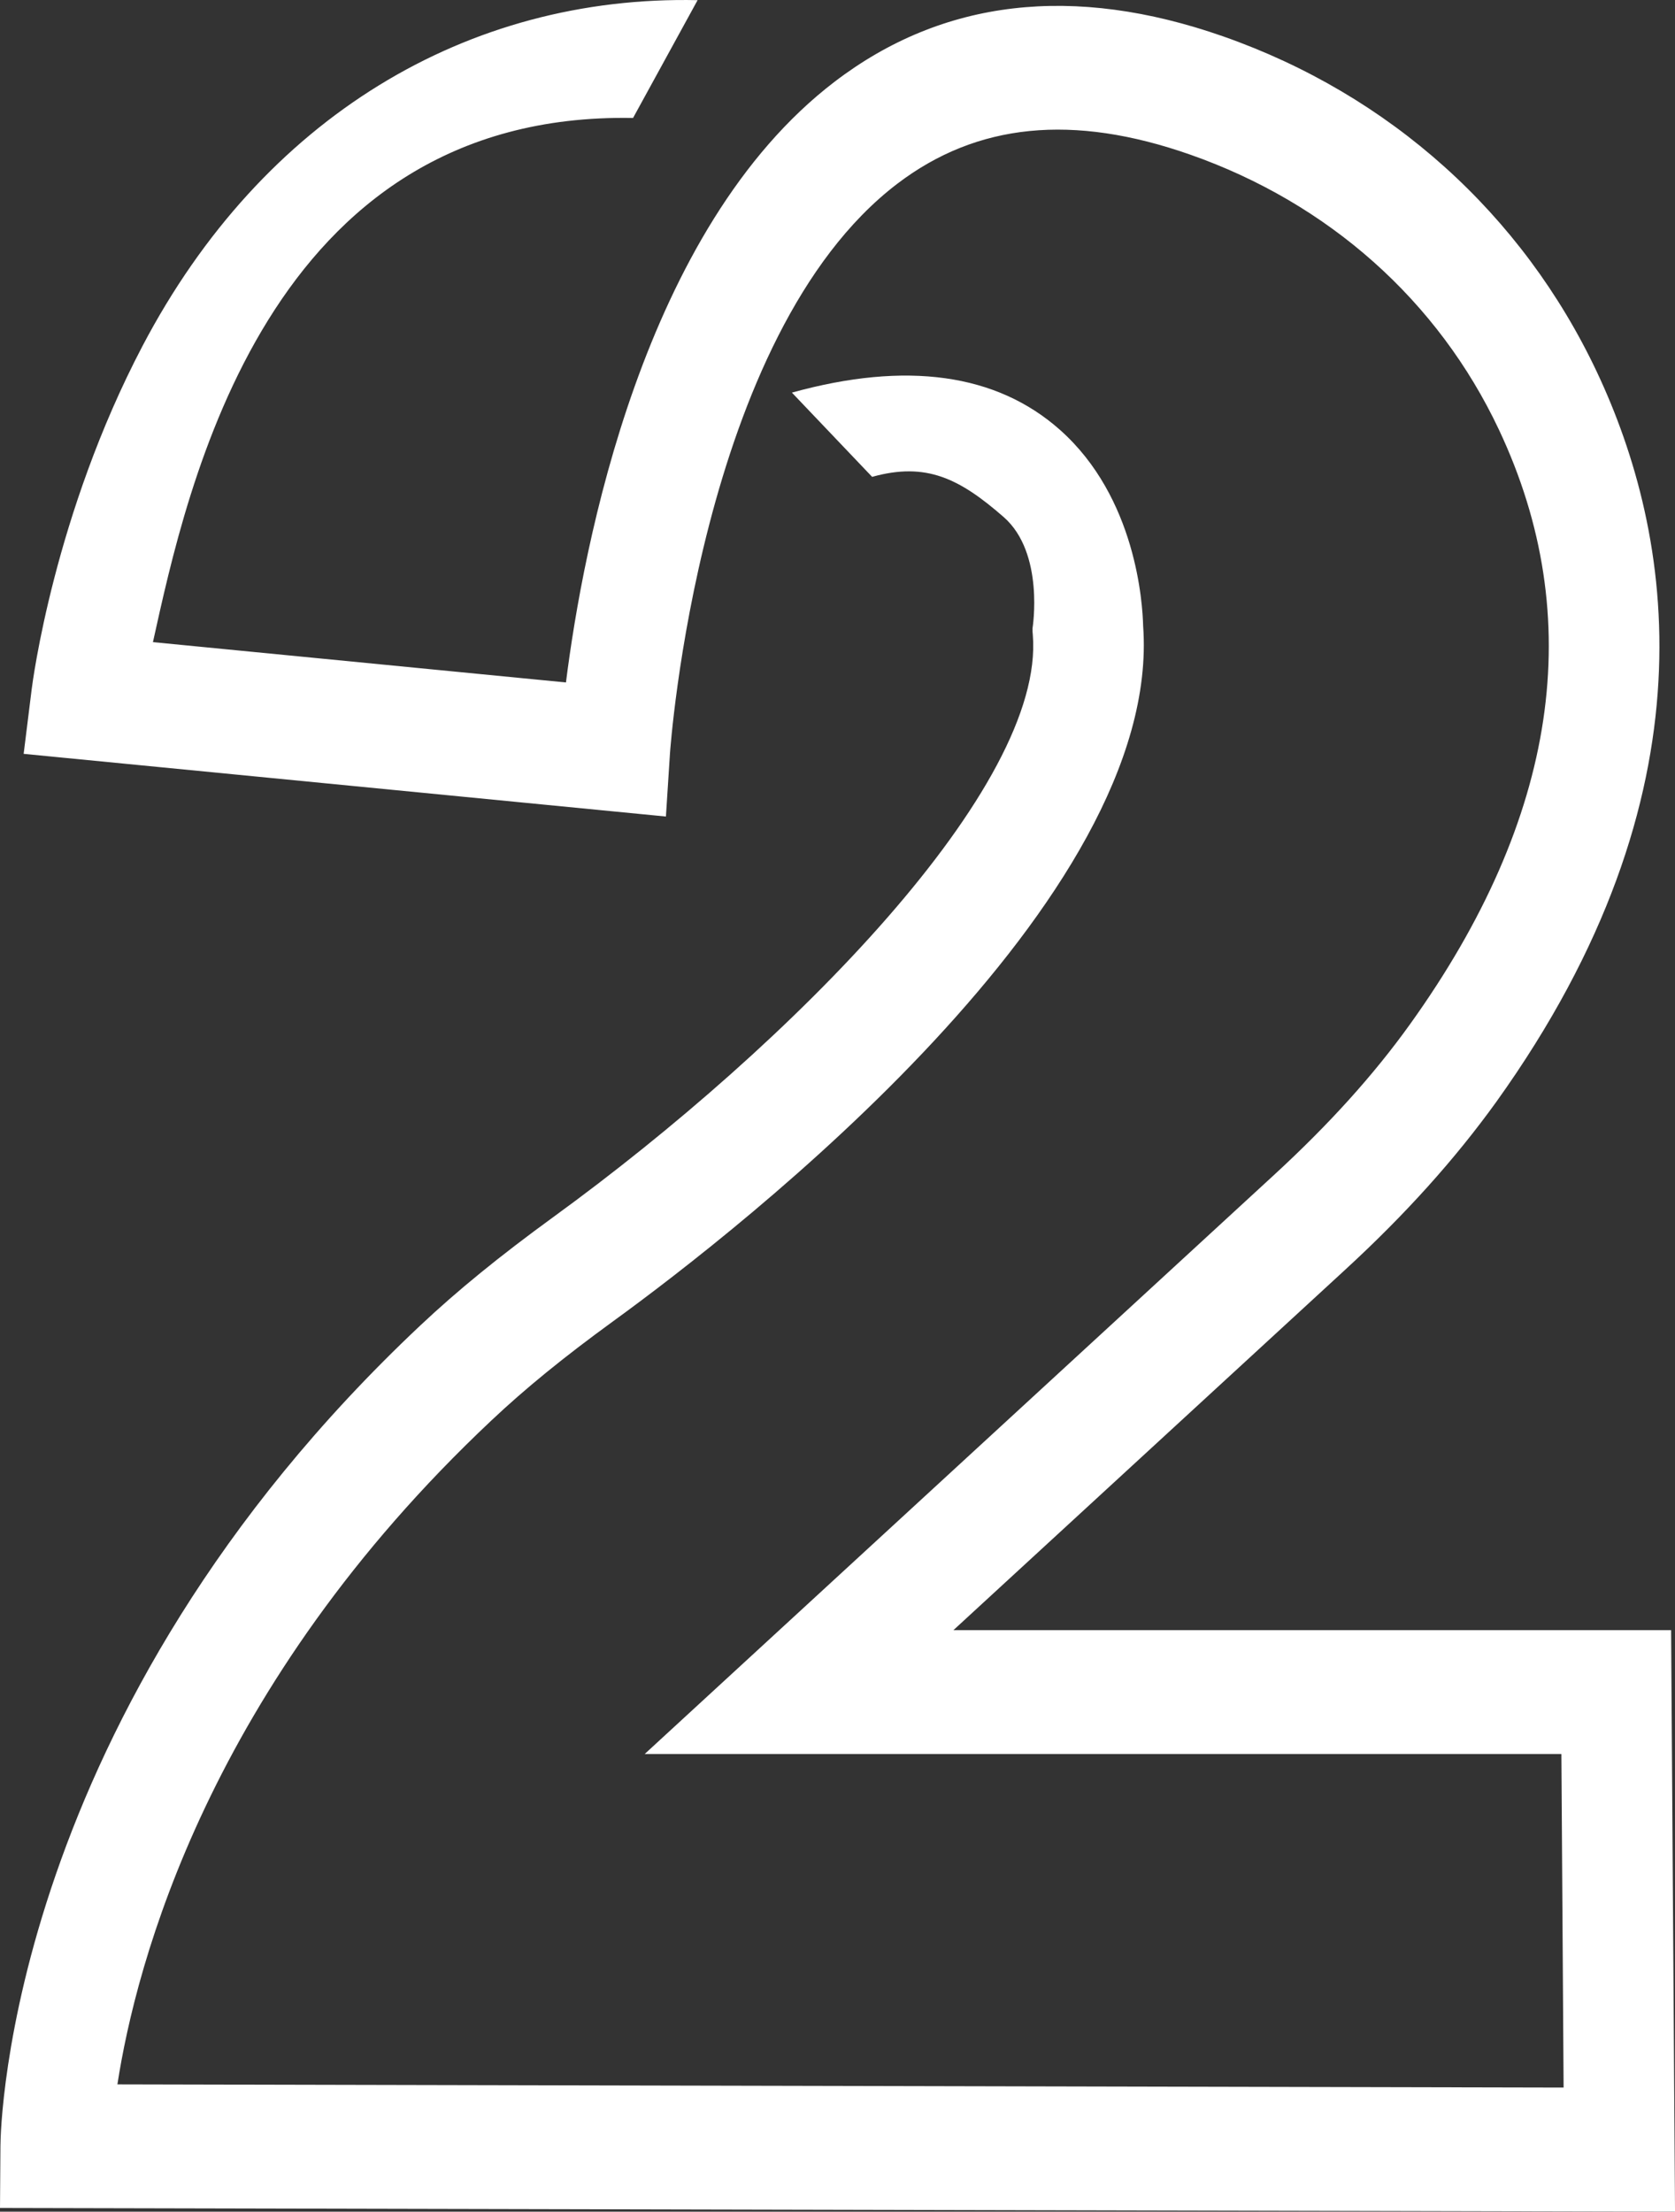 <svg id="Layer_2" data-name="Layer 2" xmlns="http://www.w3.org/2000/svg" viewBox="0 0 757.69 1000"><rect x="0" y="0" width="757.69" height="1000" fill="#333333" stroke="none"/><defs><style>.cls-1{fill:#fff;}</style></defs><title>process_num2</title><path class="cls-1" d="M878.85,1000l-757.7-1.67.2-28.16c.05-7.9,3.46-195.43,189.86-370.8,16.9-15.91,36-31.44,60-48.91C479.75,471.59,594,355.51,588.34,287l-.12-1.48,0-1.48s5.54-34-13.07-50.27c-19.91-17.35-34.95-25-59.49-18.16l-36.29-38.09c51.76-14.32,92.57-8.65,121.29,16.87C635.12,225,638,272.91,638.25,283c9,123.58-181.17,271.86-239.82,314.46-22.25,16.17-39.74,30.42-55,44.81C215.53,762.54,182.68,887.89,174.26,942.45l654.19,1.44-1-150.83H412.79l284.88-262c24.85-22.86,44.92-45.11,61.34-68,66.83-93.18,80.35-183.61,40.19-268.77C771.73,136,722.12,91.86,659.53,69.91,606.44,51.31,563.07,55.64,527,83.12,437.4,151.4,424.33,339,424.2,340.83l-1.82,28.36L131.85,340.85l3.63-29.19c.4-3.19,10.18-79.11,50.11-155.18C240,52.87,332.74-2.18,436.71.07l-29.2,53.27c-166-3.08-201.8,167.78-217.18,237l186.83,18.23c7.73-61.33,34.72-205.35,121.56-271.64,48.89-37.32,108-44.19,175.76-20.47,75.27,26.4,135.28,80.26,169,151.68,34.61,73.37,54.82,190.18-45.43,330C779.42,524,757,549,729.43,574.31l-177,162.76H877.08Z" transform="translate(-121.15 0)"/></svg>